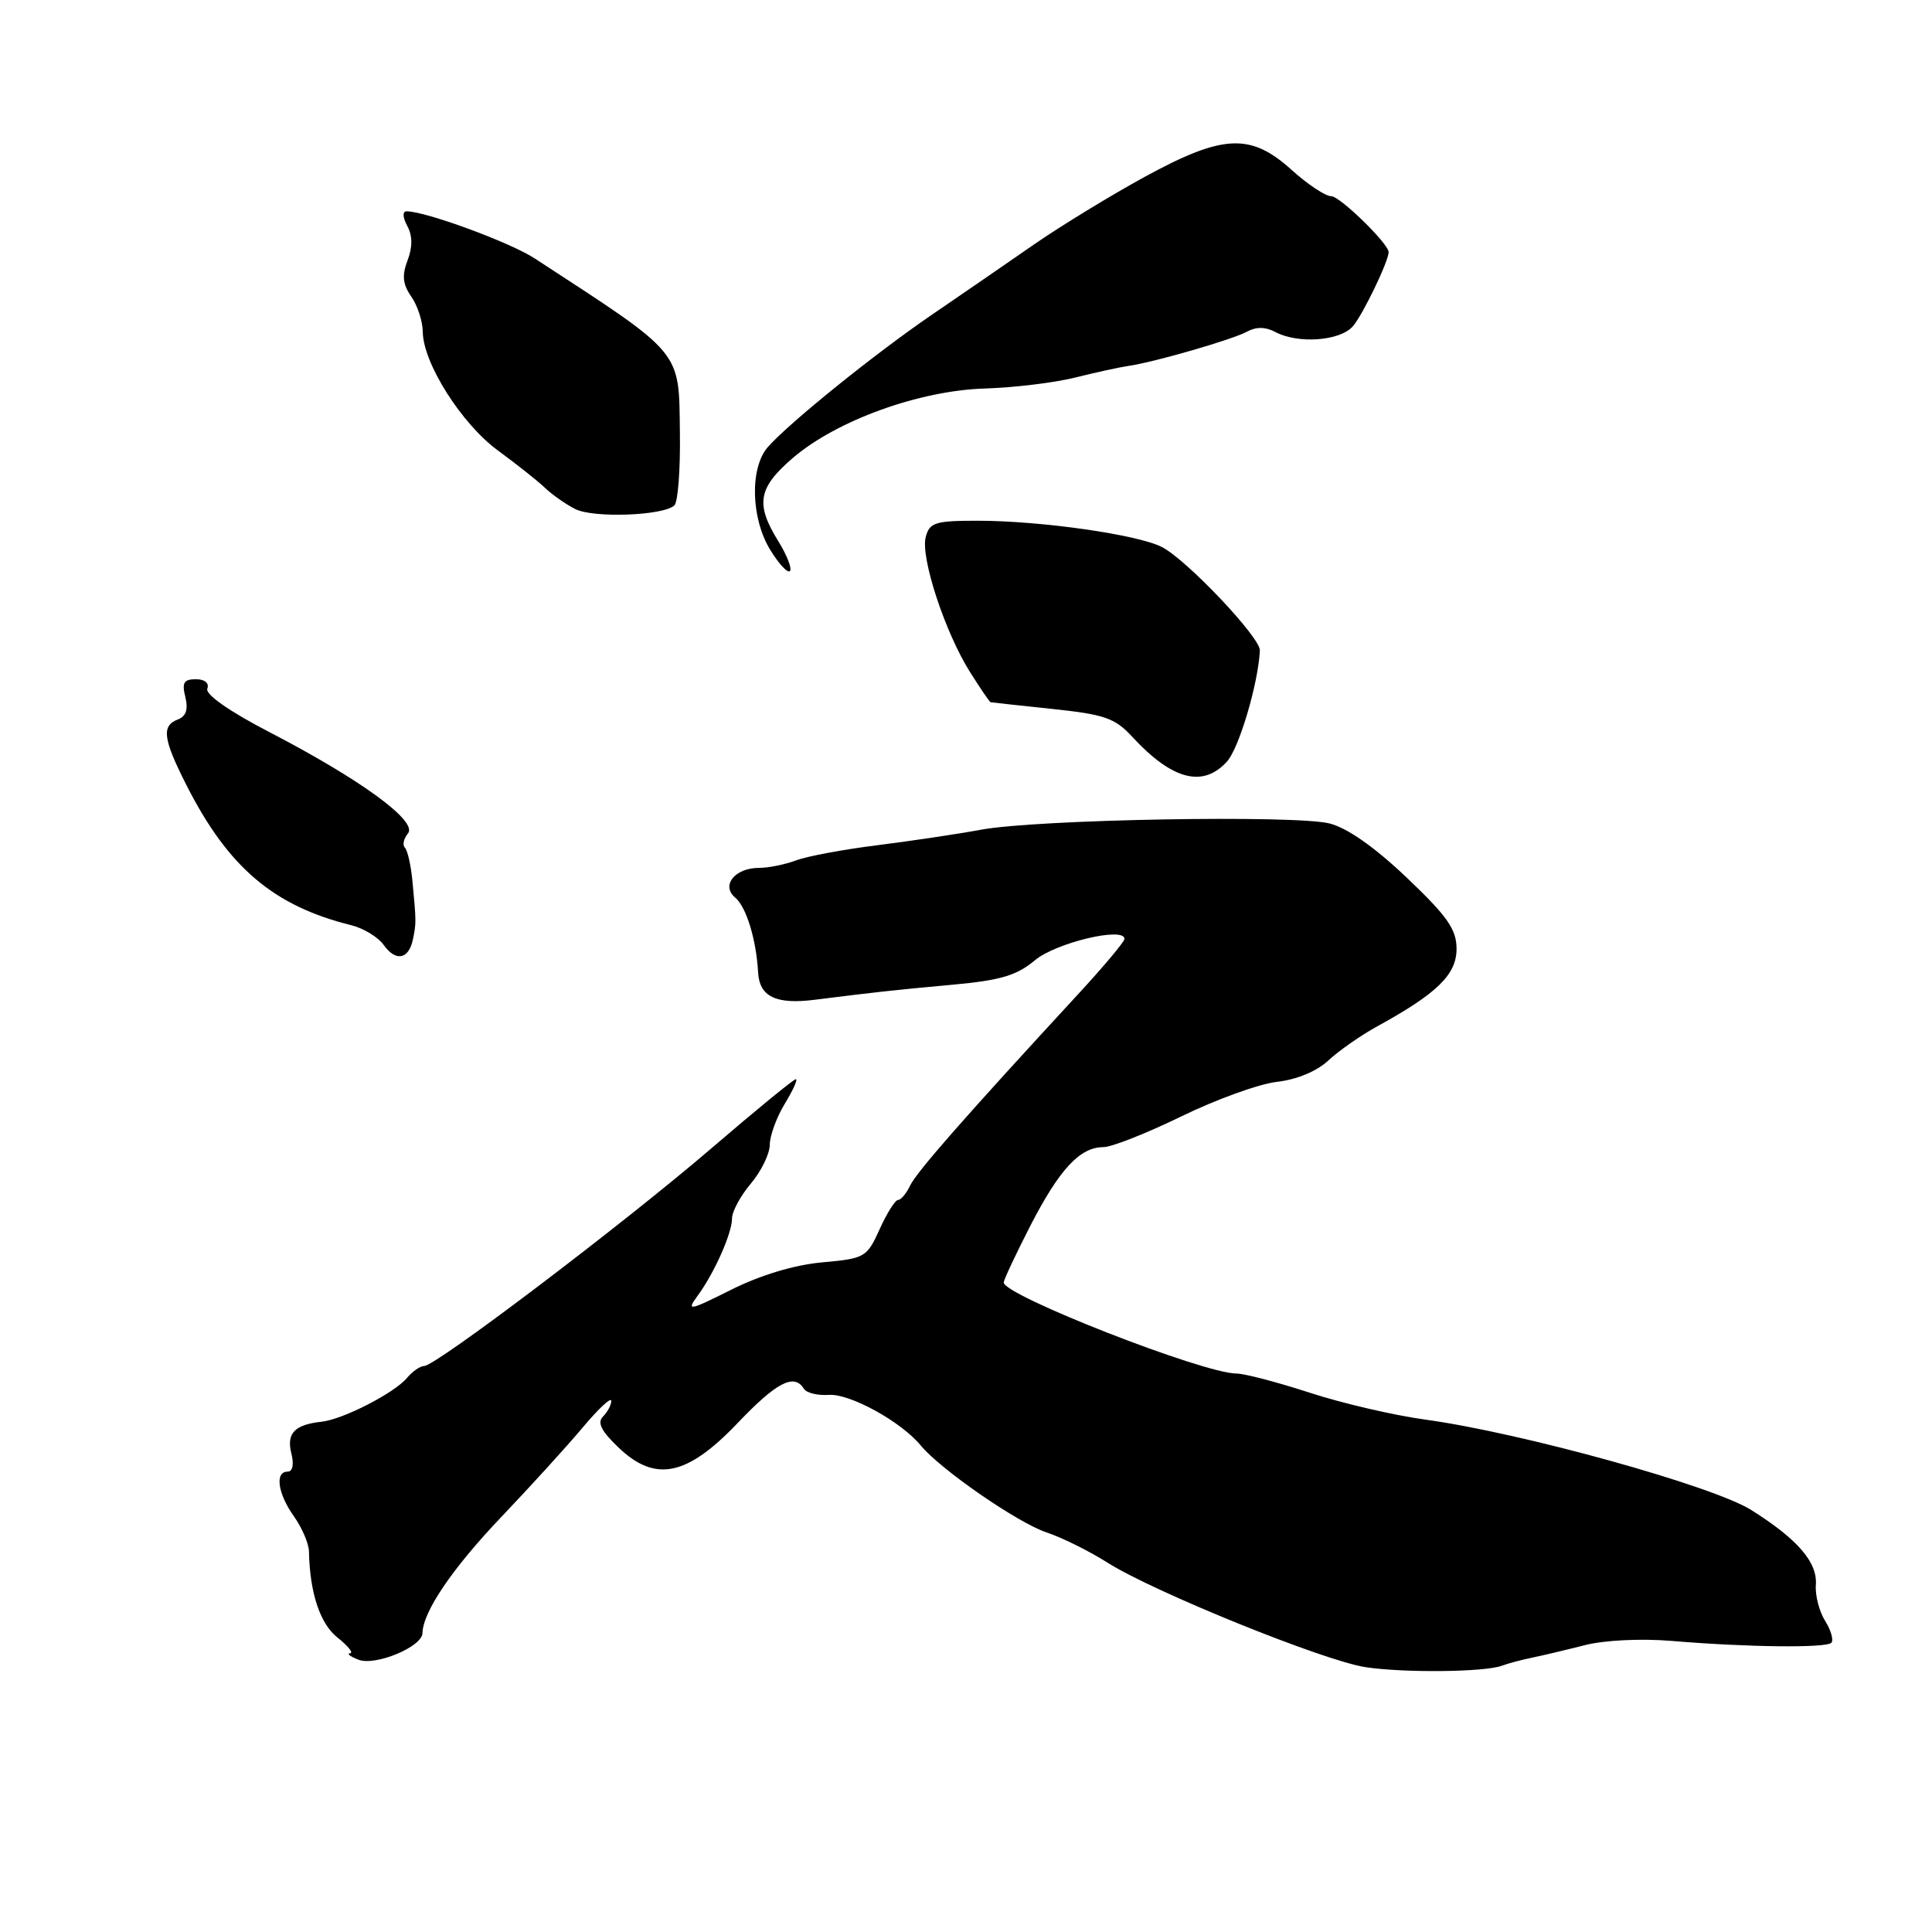 <?xml version="1.0" encoding="UTF-8" standalone="no"?>
<!DOCTYPE svg PUBLIC "-//W3C//DTD SVG 1.1//EN" "http://www.w3.org/Graphics/SVG/1.1/DTD/svg11.dtd" >
<svg xmlns="http://www.w3.org/2000/svg" xmlns:xlink="http://www.w3.org/1999/xlink" version="1.1" viewBox="0 0 256 256">
 <g >
 <path fill="currentColor"
d=" M 199.00 220.72 C 199.82 220.41 201.62 219.93 203.00 219.65 C 204.38 219.37 207.53 218.62 210.00 217.99 C 212.61 217.33 217.44 217.09 221.50 217.43 C 231.51 218.27 241.94 218.39 242.66 217.68 C 242.99 217.34 242.63 216.04 241.84 214.78 C 241.06 213.53 240.50 211.38 240.61 210.00 C 240.83 207.01 238.22 203.97 232.06 200.09 C 226.99 196.89 201.64 189.86 188.89 188.11 C 184.70 187.54 177.78 185.93 173.51 184.53 C 169.24 183.14 164.88 182.00 163.83 182.00 C 159.48 182.00 133.00 171.65 133.00 169.94 C 133.00 169.58 134.60 166.18 136.54 162.39 C 140.39 154.92 143.10 152.00 146.21 152.00 C 147.30 152.00 151.95 150.16 156.55 147.92 C 161.14 145.68 166.83 143.62 169.20 143.35 C 171.81 143.06 174.48 141.95 176.00 140.53 C 177.38 139.24 180.30 137.20 182.50 135.99 C 190.42 131.65 193.00 129.13 193.00 125.74 C 193.00 123.15 191.82 121.45 186.41 116.30 C 182.15 112.25 178.52 109.70 176.16 109.11 C 171.55 107.96 137.34 108.57 130.00 109.94 C 126.97 110.50 120.81 111.42 116.30 111.99 C 111.79 112.55 106.93 113.46 105.49 114.00 C 104.05 114.55 101.83 115.00 100.56 115.00 C 97.37 115.00 95.50 117.34 97.42 118.94 C 98.88 120.14 100.21 124.50 100.45 128.81 C 100.62 132.07 102.80 133.13 108.00 132.47 C 115.93 131.47 118.34 131.20 126.32 130.47 C 132.56 129.90 134.74 129.25 137.12 127.25 C 139.88 124.92 149.00 122.75 149.00 124.41 C 149.00 124.78 146.19 128.13 142.75 131.85 C 127.96 147.88 121.44 155.30 120.60 157.09 C 120.10 158.14 119.38 159.00 119.00 159.00 C 118.62 159.00 117.52 160.74 116.56 162.87 C 114.87 166.61 114.61 166.76 108.95 167.27 C 105.27 167.60 100.79 168.95 96.94 170.87 C 91.29 173.70 90.92 173.77 92.42 171.72 C 94.66 168.68 97.00 163.41 97.00 161.43 C 97.00 160.53 98.12 158.45 99.50 156.82 C 100.88 155.18 102.00 152.87 102.00 151.67 C 102.01 150.48 102.90 148.04 103.99 146.25 C 105.08 144.46 105.74 143.00 105.45 143.00 C 105.16 143.00 100.13 147.12 94.25 152.17 C 82.60 162.17 57.75 181.00 56.21 181.00 C 55.68 181.00 54.66 181.71 53.94 182.57 C 52.27 184.58 45.43 188.09 42.59 188.39 C 39.05 188.77 37.94 189.92 38.60 192.56 C 38.98 194.05 38.78 195.00 38.11 195.00 C 36.39 195.00 36.80 197.91 38.95 200.93 C 40.02 202.44 40.92 204.53 40.94 205.58 C 41.05 211.08 42.41 215.18 44.75 217.01 C 46.13 218.11 46.87 219.03 46.38 219.07 C 45.90 219.11 46.40 219.49 47.50 219.92 C 49.73 220.79 55.93 218.22 55.98 216.40 C 56.04 213.56 59.92 207.84 66.43 201.00 C 70.36 196.88 75.24 191.51 77.28 189.07 C 79.33 186.63 81.00 185.08 81.00 185.62 C 81.00 186.16 80.51 187.09 79.90 187.70 C 79.11 188.49 79.66 189.62 81.94 191.79 C 86.83 196.47 91.02 195.61 97.75 188.55 C 102.90 183.15 105.23 181.94 106.51 184.01 C 106.85 184.57 108.34 184.93 109.82 184.83 C 112.60 184.63 119.42 188.38 122.01 191.54 C 124.62 194.71 134.89 201.81 138.69 203.06 C 140.71 203.73 144.34 205.53 146.75 207.06 C 152.86 210.93 175.44 220.08 180.95 220.91 C 186.06 221.68 196.71 221.57 199.00 220.72 Z  M 54.72 124.45 C 55.16 122.30 55.16 122.15 54.65 116.73 C 54.45 114.65 54.00 112.67 53.65 112.32 C 53.30 111.97 53.49 111.12 54.06 110.43 C 55.39 108.83 47.82 103.30 35.68 97.00 C 30.36 94.24 27.19 92.02 27.47 91.25 C 27.75 90.51 27.12 90.00 25.95 90.00 C 24.36 90.00 24.08 90.47 24.56 92.36 C 24.96 93.99 24.66 94.92 23.57 95.33 C 21.36 96.18 21.60 97.92 24.75 104.12 C 30.26 114.95 36.27 120.05 46.53 122.59 C 48.16 122.99 50.10 124.17 50.84 125.21 C 52.45 127.47 54.17 127.13 54.72 124.45 Z  M 162.58 100.91 C 164.19 99.13 166.72 90.58 166.94 86.19 C 167.02 84.49 157.28 74.20 153.97 72.49 C 150.78 70.84 137.91 69.00 129.54 69.00 C 123.91 69.00 123.17 69.23 122.66 71.17 C 121.96 73.87 125.23 83.83 128.55 89.08 C 129.91 91.24 131.13 93.02 131.26 93.05 C 131.39 93.08 135.08 93.48 139.45 93.94 C 146.38 94.67 147.75 95.15 150.04 97.64 C 155.31 103.35 159.40 104.42 162.58 100.91 Z  M 103.11 71.68 C 100.07 66.76 100.45 64.63 105.08 60.66 C 110.88 55.70 121.84 51.74 130.50 51.48 C 134.35 51.36 139.75 50.71 142.50 50.02 C 145.25 49.33 148.40 48.65 149.50 48.49 C 152.82 48.03 163.38 44.98 165.27 43.93 C 166.44 43.29 167.70 43.30 168.96 43.98 C 171.97 45.59 177.51 45.20 179.25 43.25 C 180.53 41.80 184.00 34.63 184.00 33.41 C 184.00 32.29 177.55 26.00 176.40 26.00 C 175.63 26.00 173.26 24.43 171.13 22.50 C 165.70 17.60 162.05 17.77 151.65 23.45 C 147.17 25.90 140.57 29.93 137.00 32.40 C 133.43 34.88 127.35 39.06 123.50 41.69 C 115.94 46.85 104.58 56.02 101.75 59.23 C 99.34 61.97 99.49 68.66 102.06 72.86 C 103.19 74.71 104.36 75.97 104.67 75.67 C 104.98 75.36 104.28 73.57 103.11 71.68 Z  M 89.36 66.97 C 89.83 66.54 90.16 62.23 90.09 57.39 C 89.94 46.27 90.69 47.18 70.83 34.23 C 67.58 32.11 56.39 28.00 53.88 28.00 C 53.31 28.00 53.35 28.78 53.96 29.93 C 54.67 31.24 54.68 32.72 54.00 34.51 C 53.24 36.51 53.36 37.67 54.50 39.30 C 55.32 40.48 56.01 42.58 56.02 43.97 C 56.06 48.12 61.17 56.18 66.00 59.71 C 68.47 61.52 71.27 63.74 72.22 64.65 C 73.16 65.55 74.96 66.81 76.22 67.45 C 78.61 68.67 87.88 68.34 89.36 66.97 Z "/>
</g>
</svg>